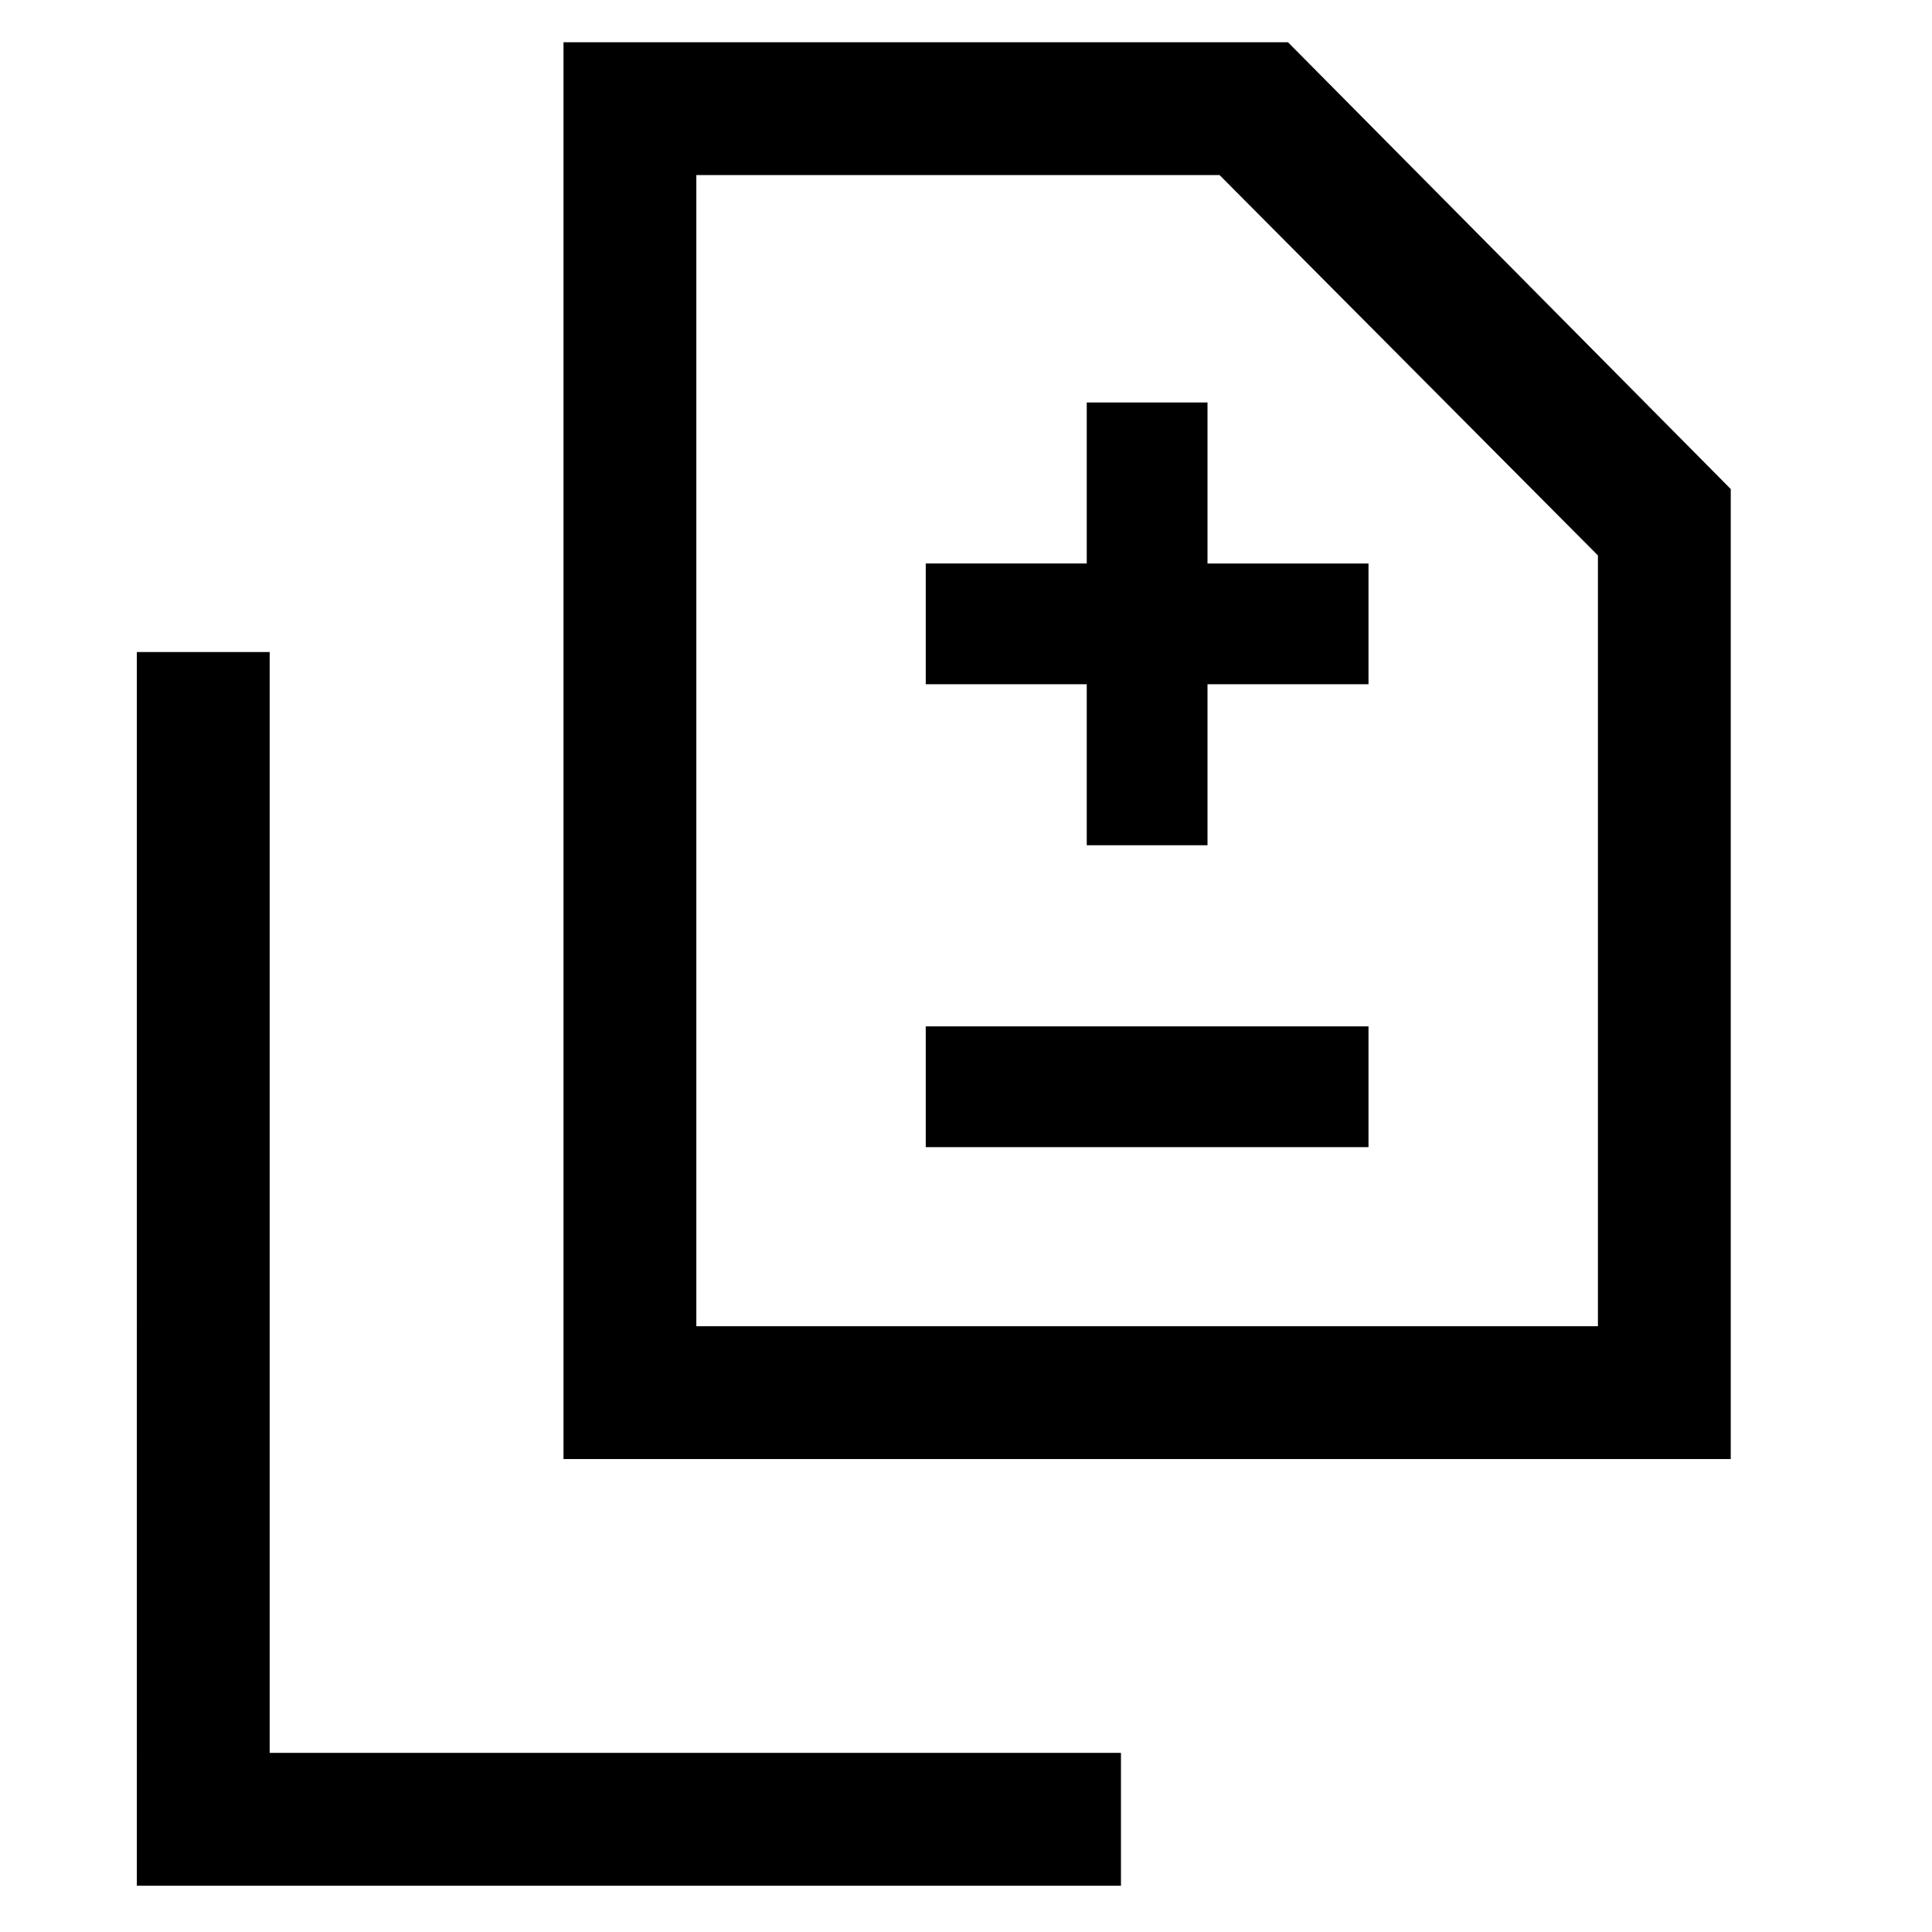 <svg xmlns="http://www.w3.org/2000/svg" height="24" width="24"><path d="M13.5 10.5H15v-2h2V7h-2V5h-1.5v2h-2v1.5h2Zm-2 3.75H17v-1.5h-5.5ZM7 18.125V.525h9l5.5 5.55v12.05Zm1.65-1.65h11.2V6.9l-4.7-4.725h-6.5Zm-6.95 6.95V8.1h1.65v13.675h10.575v1.65Zm6.95-6.95v-14.3V16.475Z"/></svg>